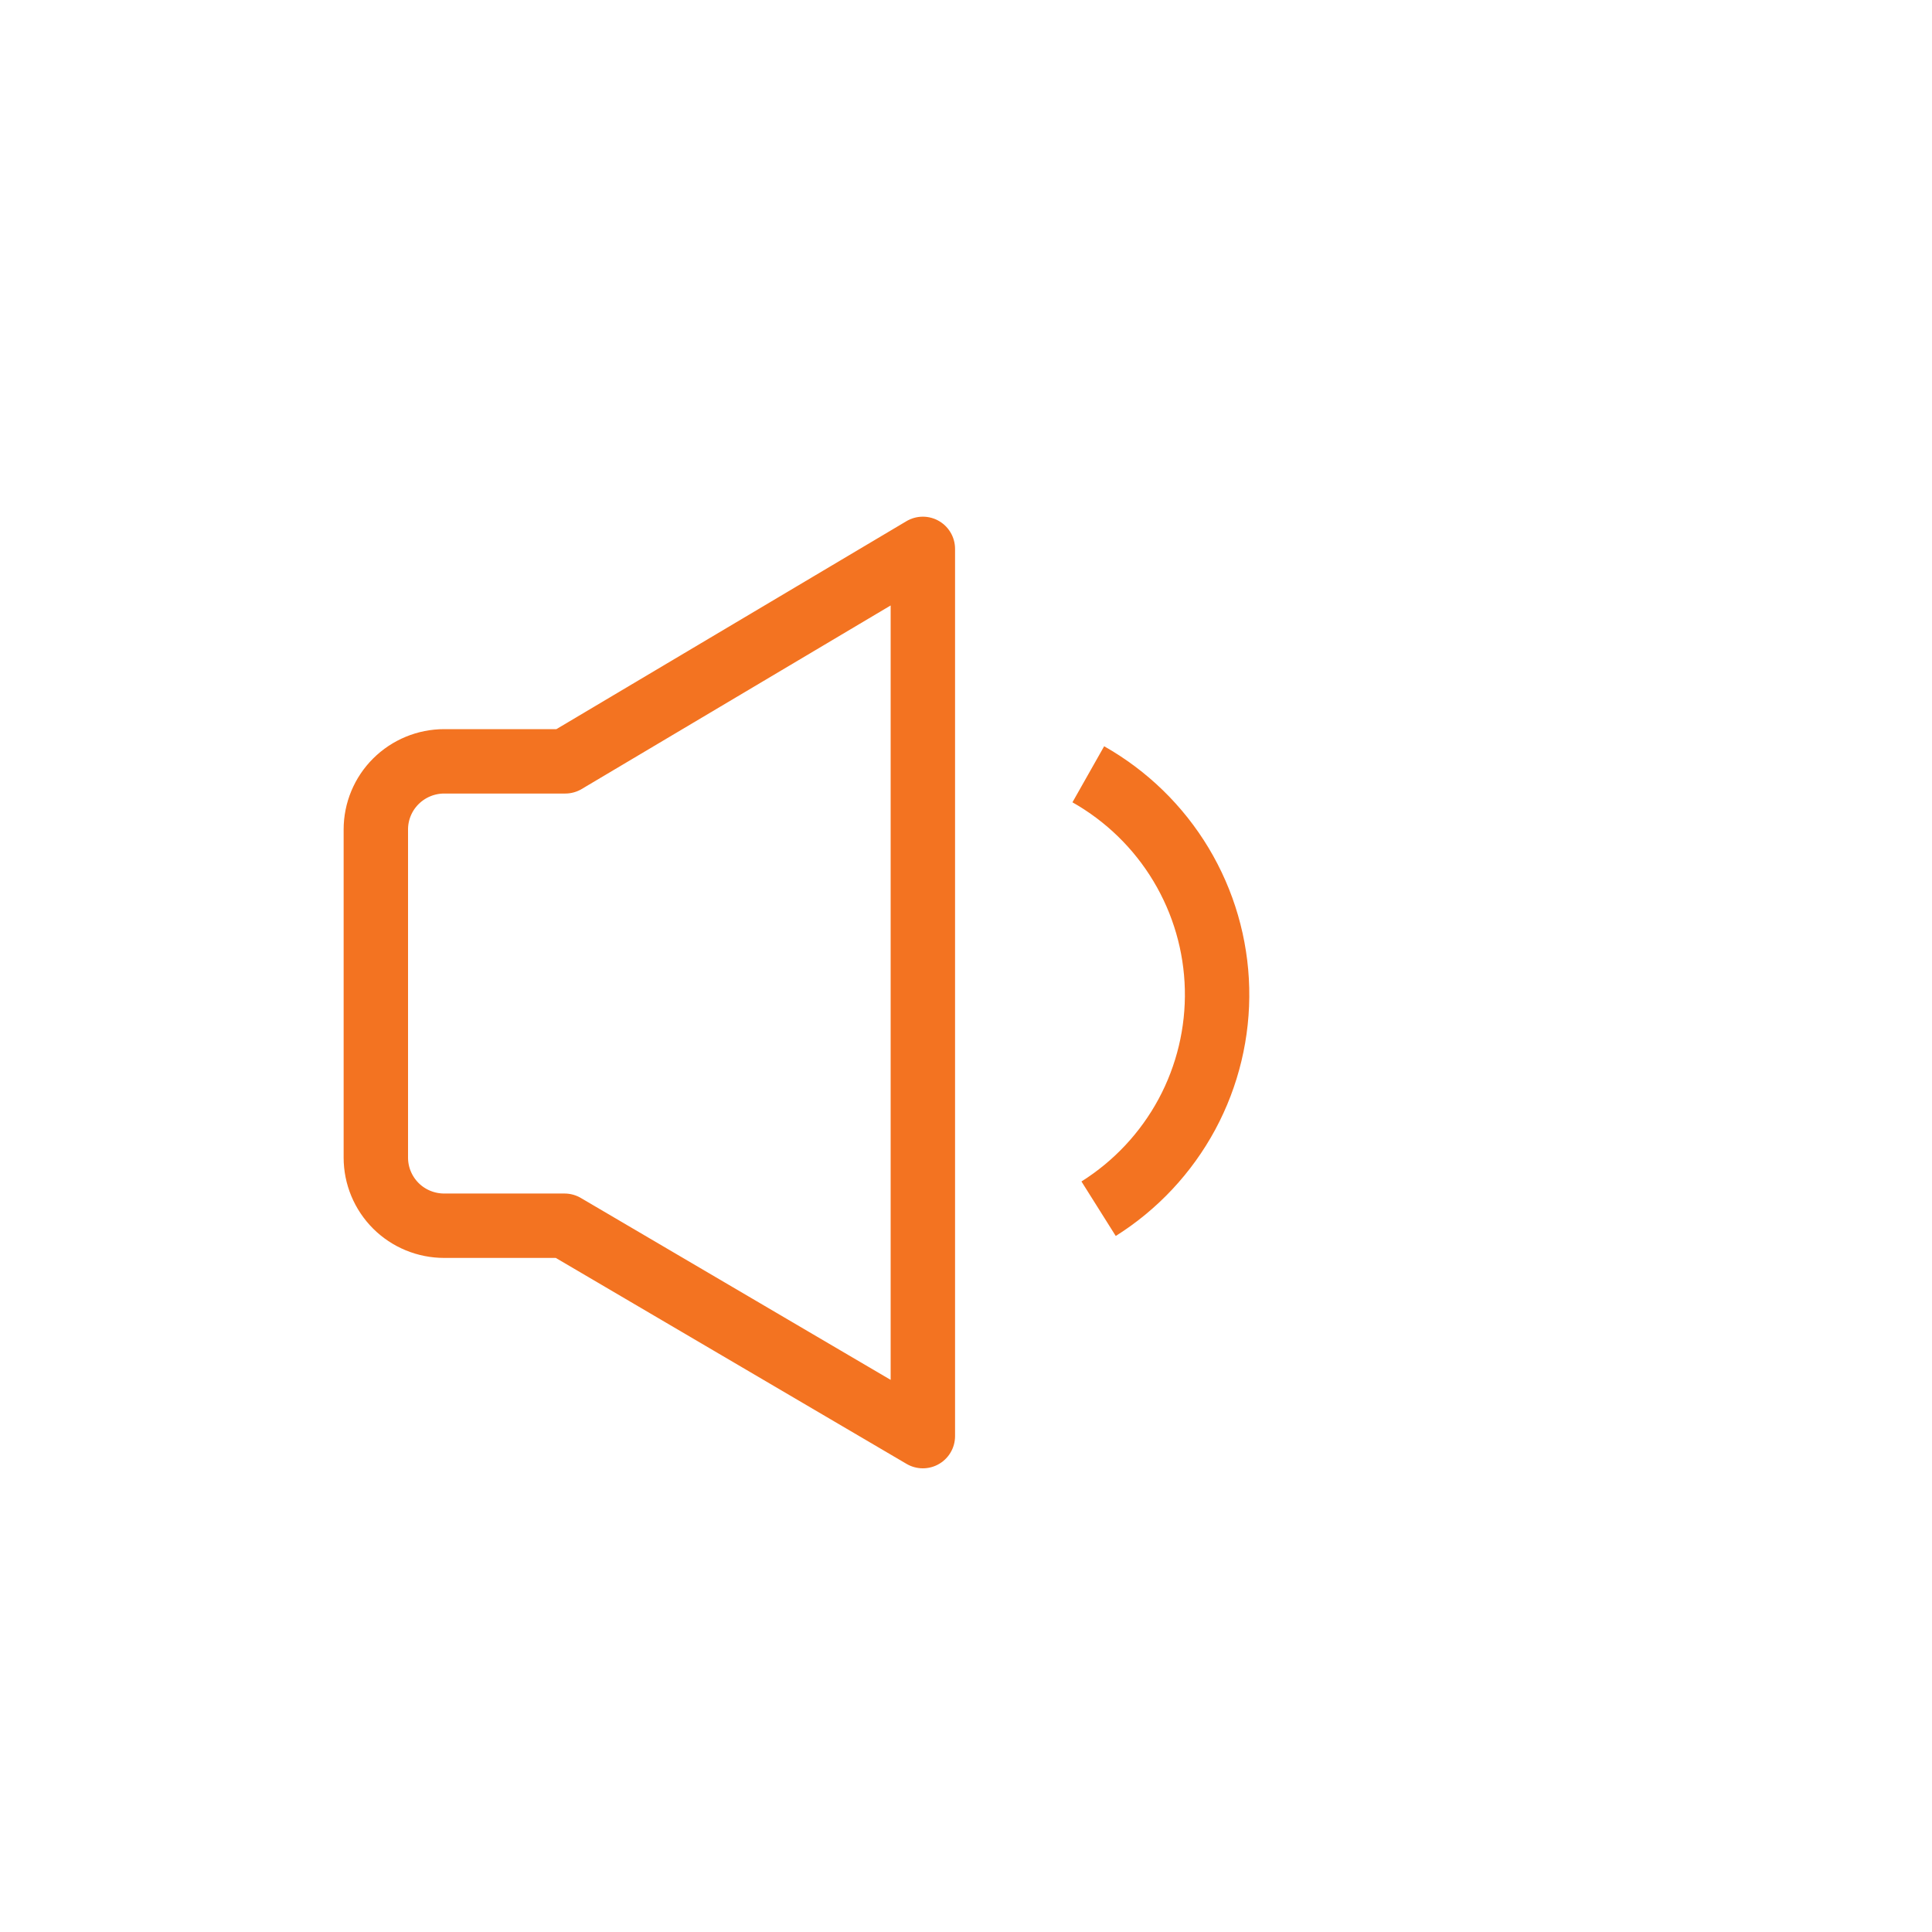 <svg width="30" height="30" viewBox="0 0 30 30" fill="none" xmlns="http://www.w3.org/2000/svg">
<path d="M16.899 12.023C17.493 12.359 17.989 12.842 18.339 13.425C18.689 14.008 18.882 14.672 18.898 15.352C18.914 16.031 18.753 16.703 18.431 17.302C18.108 17.901 17.636 18.406 17.059 18.769" stroke="#F37321" stroke-linejoin="round"/>
<path d="M14.33 8.523L8.777 11.822H6.898C6.616 11.822 6.346 11.934 6.147 12.132C5.948 12.33 5.836 12.599 5.836 12.88V17.976C5.836 18.256 5.948 18.525 6.147 18.724C6.346 18.922 6.616 19.033 6.898 19.033H8.766L14.33 22.3V8.523Z" stroke="#F37321" stroke-linejoin="round"/>
</svg>
